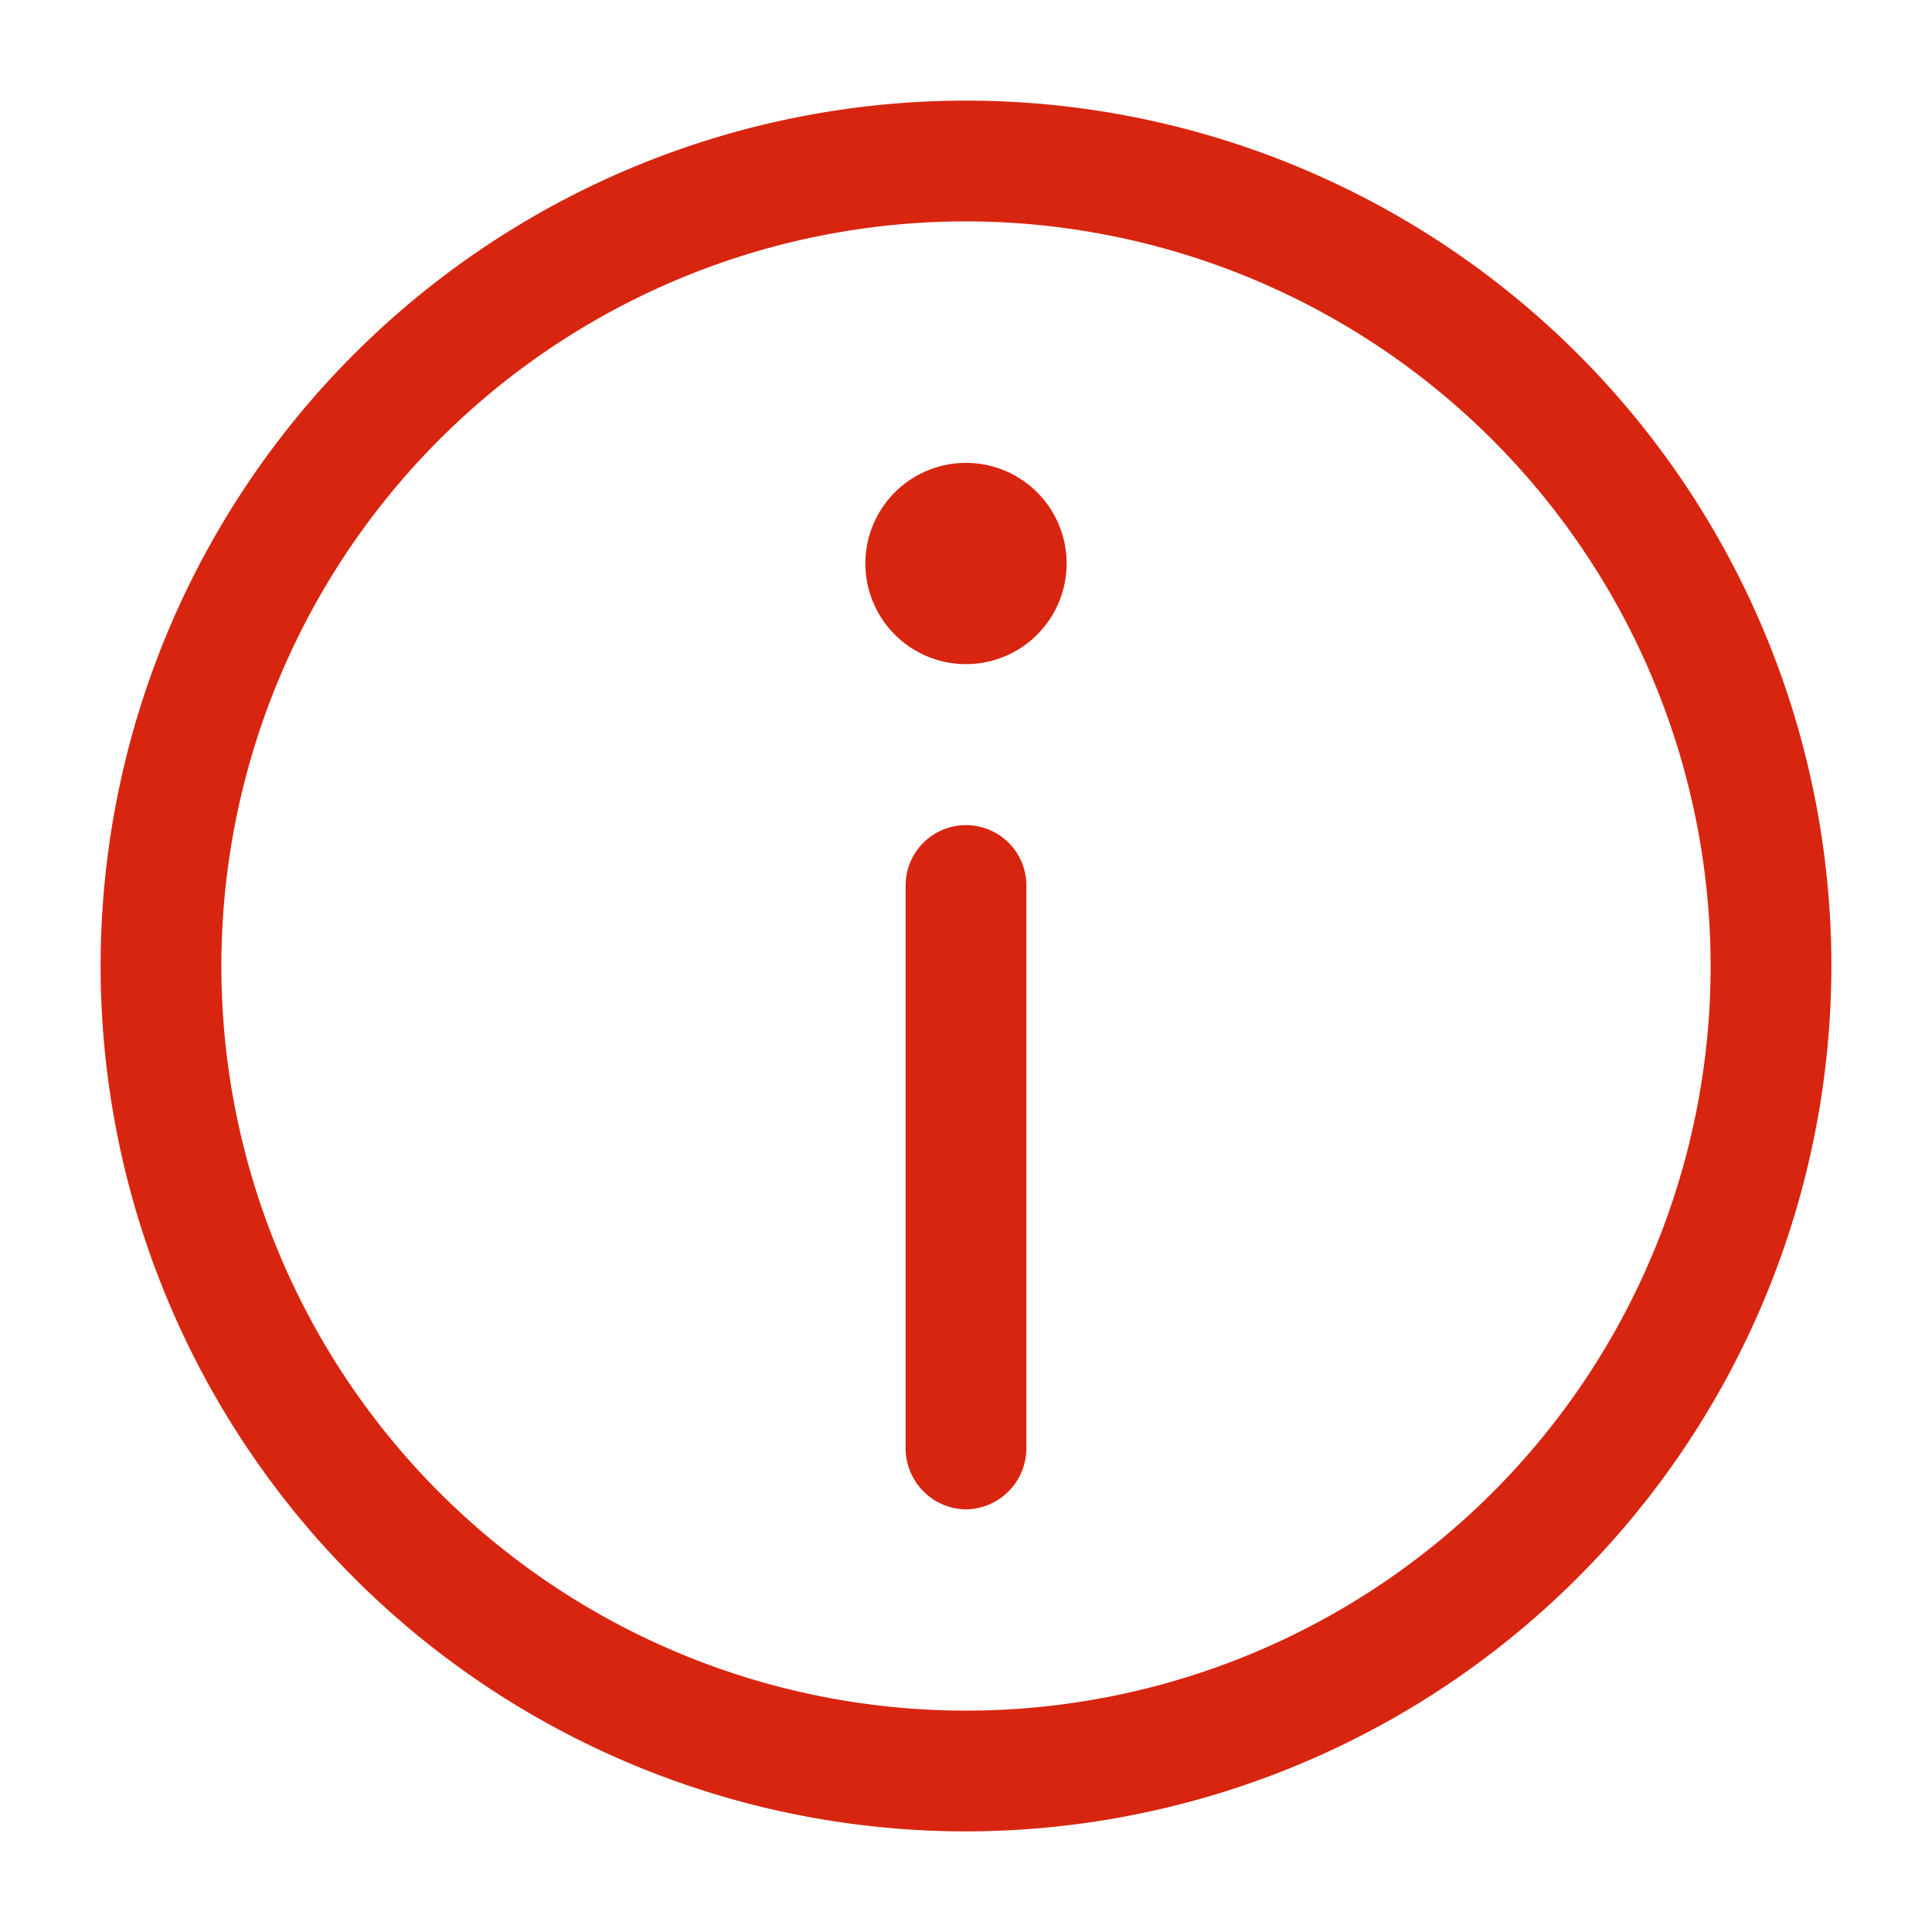 <svg xmlns="http://www.w3.org/2000/svg" version="1.1" xmlns:xlink="http://www.w3.org/1999/xlink" width="32" height="32" x="0" y="0" viewBox="0 0 24 24" style="enable-background:new 0 0 512 512" xml:space="preserve"><g><path d="M12 18.75a.76.76 0 0 1-.75-.75v-7a.75.75 0 0 1 1.5 0v7a.76.76 0 0 1-.75.75zM13.25 7A1.25 1.25 0 1 0 12 8.25 1.25 1.25 0 0 0 13.25 7zm9.5 5A10.75 10.75 0 1 0 12 22.75 10.76 10.76 0 0 0 22.75 12zm-1.5 0A9.25 9.25 0 1 1 12 2.75 9.26 9.26 0 0 1 21.25 12z" fill="#D8250F" opacity="1" data-original="#000000"></path></g></svg>